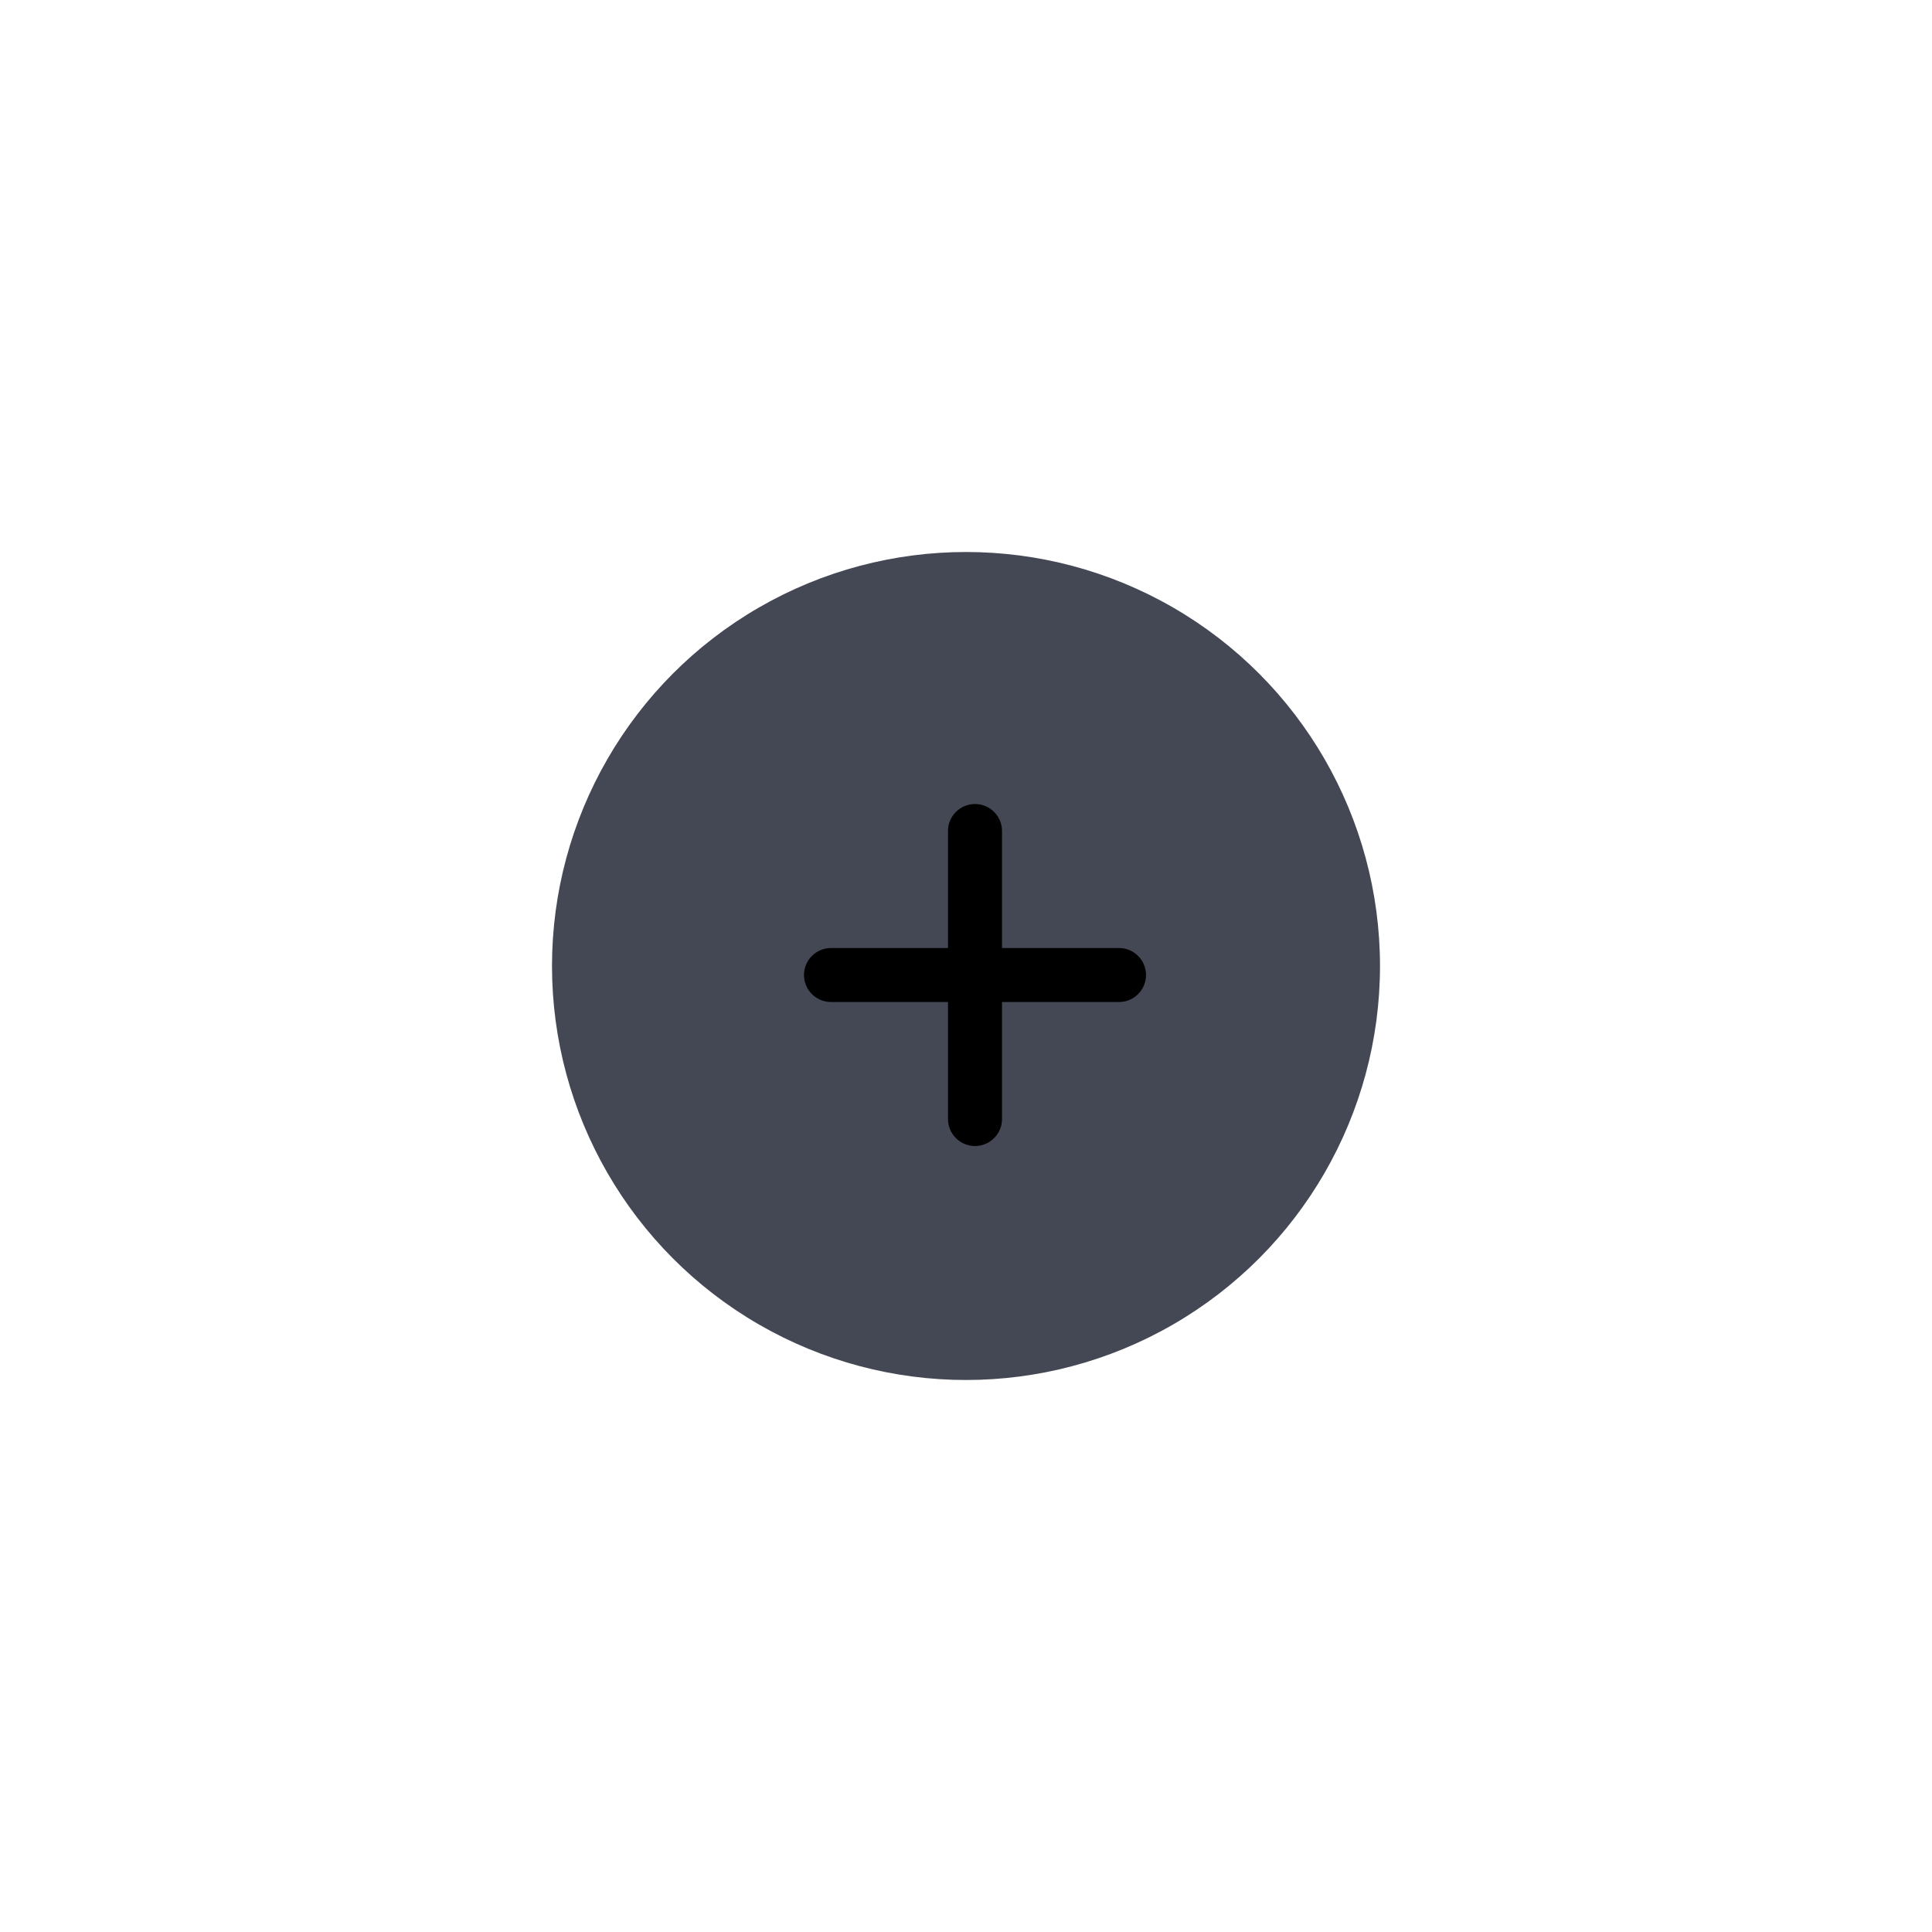 <svg width="56" height="56" viewBox="0 0 56 56" fill="none" xmlns="http://www.w3.org/2000/svg">
    <g filter="url(#filter0_d_1736_50187)">
        <circle cx="28" cy="26" r="12" fill="#444854" />
        <path fill-rule="evenodd" clip-rule="evenodd"
            d="M28.261 21.305C28.693 21.305 29.044 21.655 29.044 22.087V25.479H32.435C32.867 25.479 33.218 25.829 33.218 26.261C33.218 26.693 32.867 27.044 32.435 27.044H29.044V30.435C29.044 30.867 28.693 31.218 28.261 31.218C27.829 31.218 27.478 30.867 27.478 30.435V27.044H24.087C23.655 27.044 23.304 26.693 23.304 26.261C23.304 25.829 23.655 25.479 24.087 25.479H27.478V22.087C27.478 21.655 27.829 21.305 28.261 21.305Z"
            fill="currentColor" />
    </g>
    <defs>
        <filter id="filter0_d_1736_50187" x="0" y="0" width="56" height="56" filterUnits="userSpaceOnUse" color-interpolation-filters="sRGB">
            <feFlood flood-opacity="0" result="BackgroundImageFix" />
            <feColorMatrix in="SourceAlpha" type="matrix" values="0 0 0 0 0 0 0 0 0 0 0 0 0 0 0 0 0 0 127 0" result="hardAlpha" />
            <feOffset dy="2" />
            <feGaussianBlur stdDeviation="8" />
            <feColorMatrix type="matrix" values="0 0 0 0 0.392 0 0 0 0 0.392 0 0 0 0 0.392 0 0 0 0.1 0" />
            <feBlend mode="normal" in2="BackgroundImageFix" result="effect1_dropShadow_1736_50187" />
            <feBlend mode="normal" in="SourceGraphic" in2="effect1_dropShadow_1736_50187" result="shape" />
        </filter>
    </defs>
</svg>